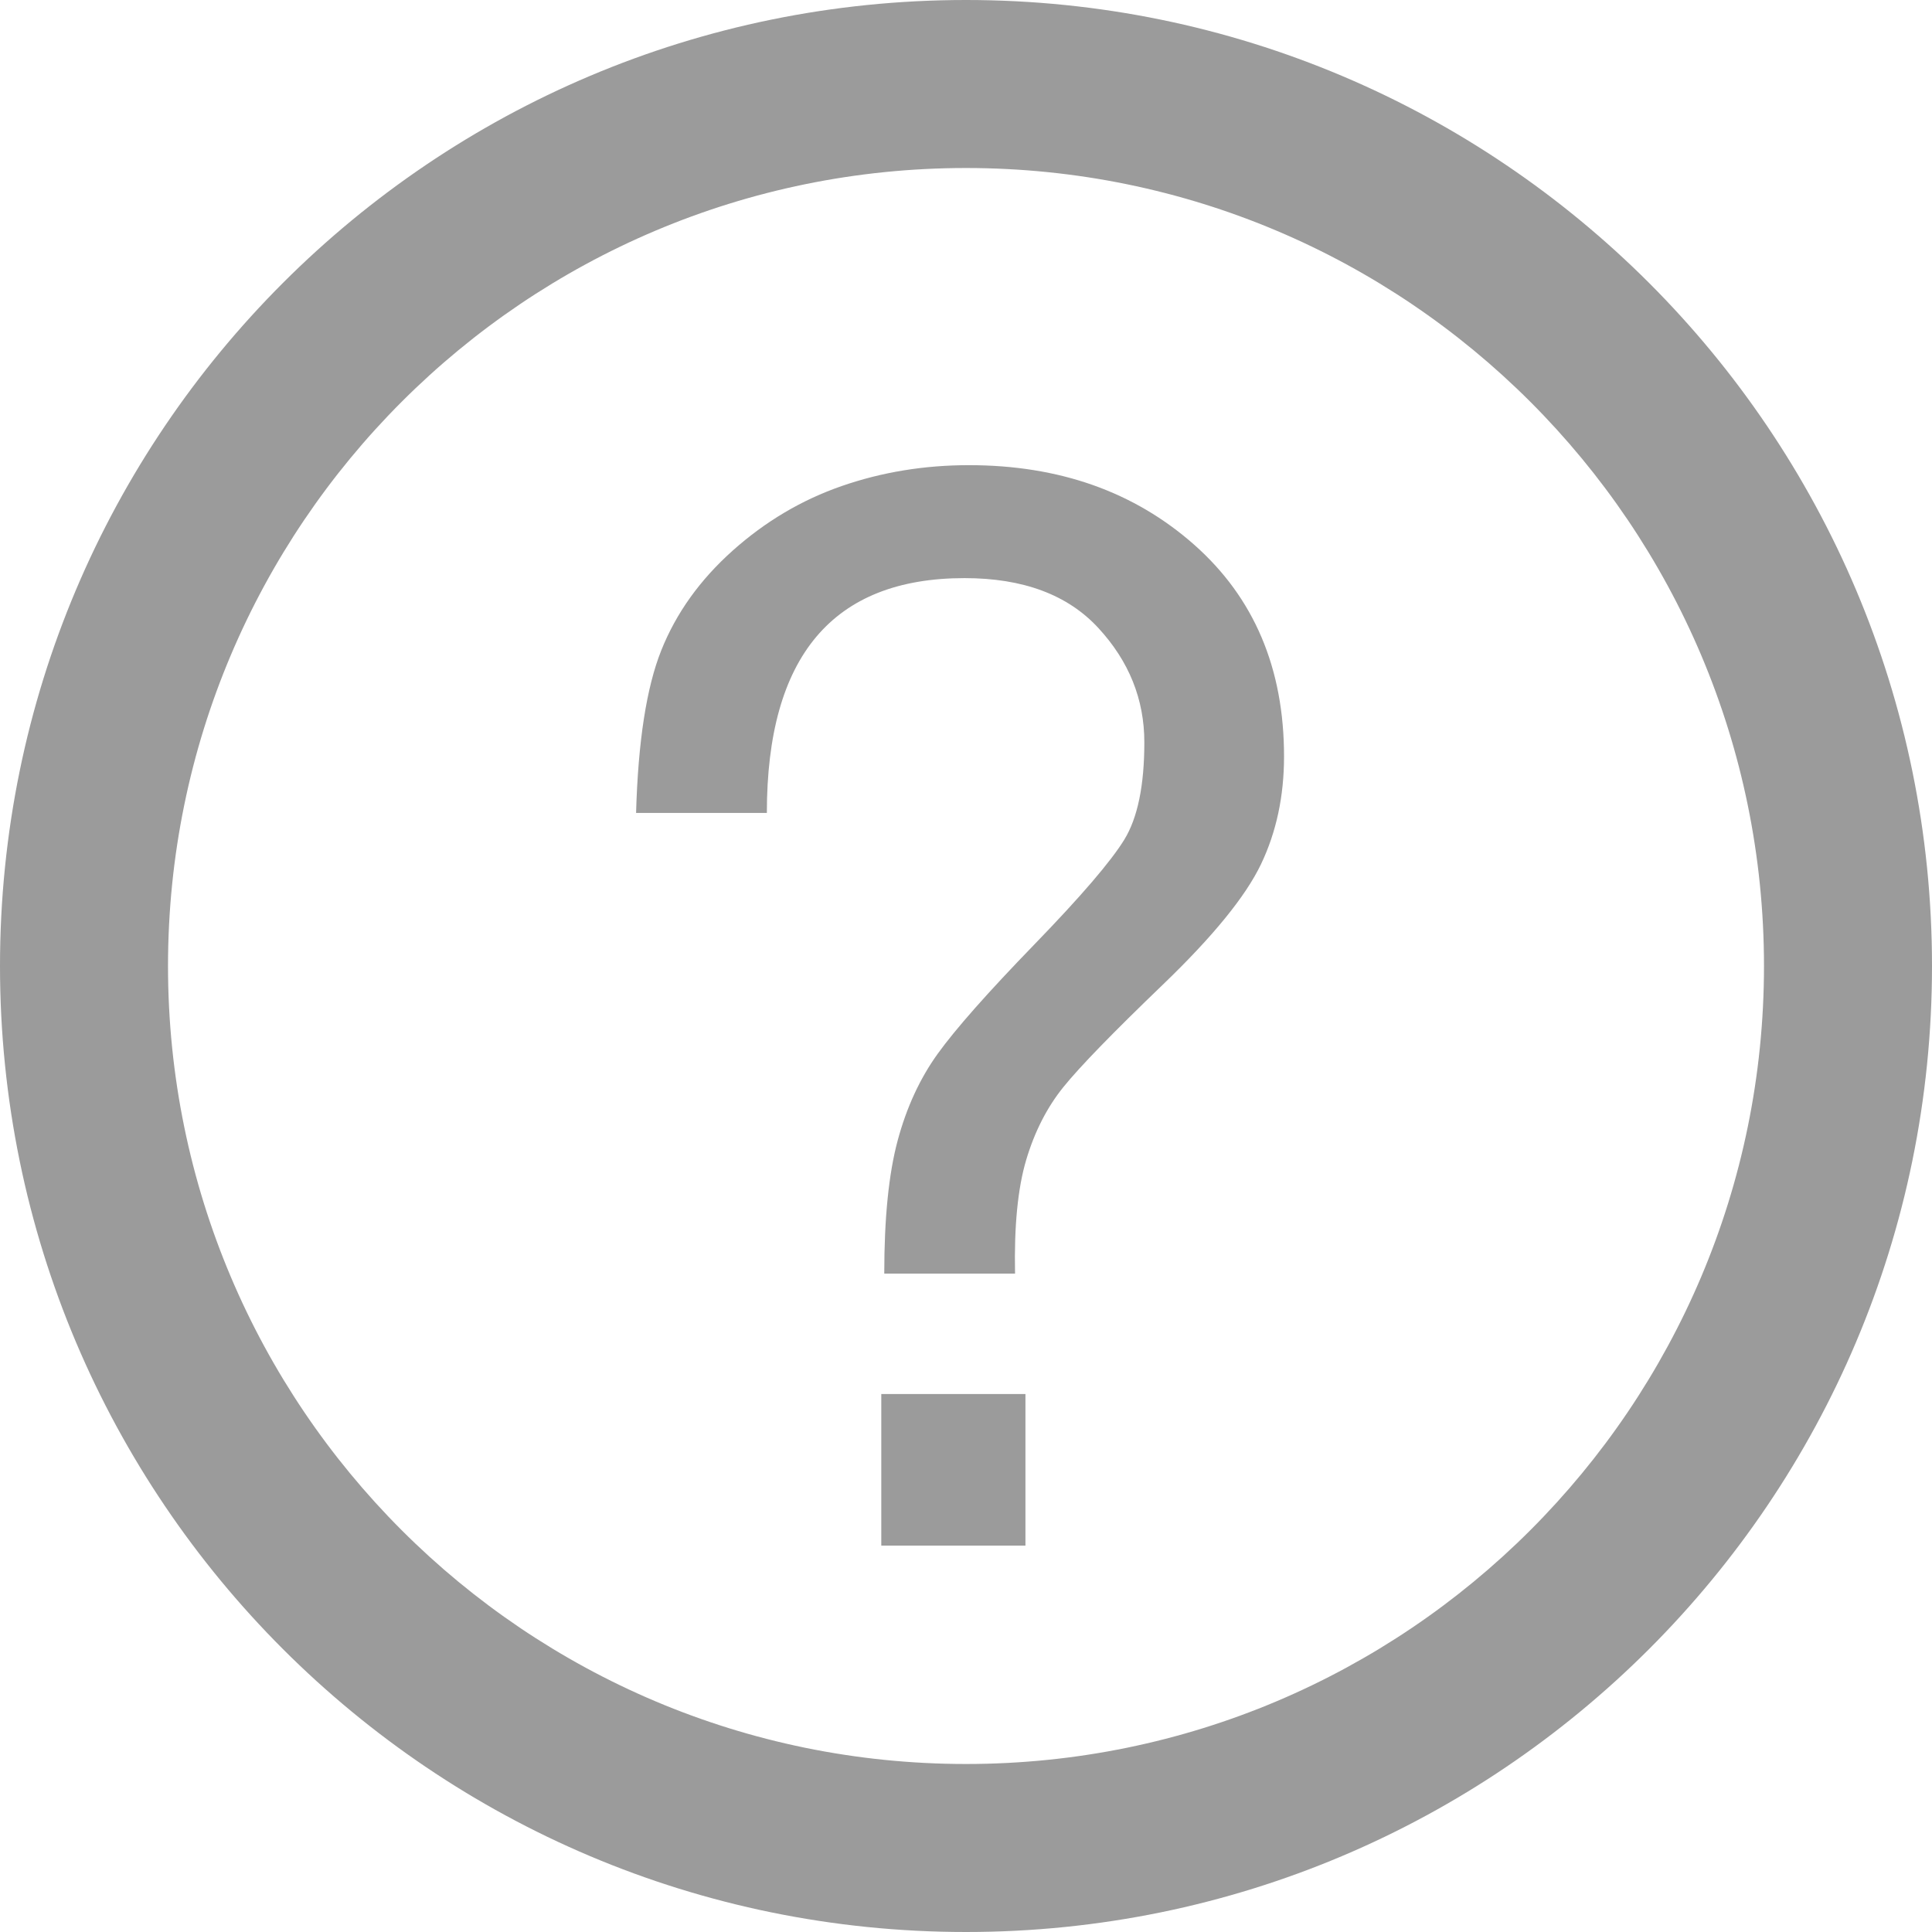 <?xml version="1.0" encoding="UTF-8" standalone="no"?>
<svg width="26px" height="26px" viewBox="0 0 26 26" version="1.1" xmlns="http://www.w3.org/2000/svg" xmlns:xlink="http://www.w3.org/1999/xlink">
    <!-- Generator: Sketch 3.8.3 (29802) - http://www.bohemiancoding.com/sketch -->
    <title>QT-003-2@2x</title>
    <desc>Created with Sketch.</desc>
    <defs></defs>
    <g id="扁平彩色" stroke="none" stroke-width="1" fill="none" fill-rule="evenodd">
        <g id="其他icon" transform="translate(-598, -144)" fill="#9B9B9B">
            <g id="问号" transform="translate(598, 144)">
                <path d="M8.56,10.94 C8.587,9.98 8.7,9.25 8.9,8.75 C9.1,8.25 9.42,7.803 9.86,7.41 C10.3,7.017 10.79,6.727 11.33,6.54 C11.87,6.353 12.44,6.26 13.04,6.26 C14.253,6.26 15.263,6.617 16.07,7.33 C16.877,8.043 17.28,8.993 17.28,10.18 C17.28,10.713 17.177,11.197 16.97,11.63 C16.763,12.063 16.323,12.603 15.65,13.25 C14.977,13.897 14.53,14.357 14.31,14.63 C14.09,14.903 13.923,15.23 13.81,15.61 C13.697,15.99 13.647,16.5 13.66,17.14 L11.9,17.14 C11.9,16.393 11.96,15.797 12.08,15.35 C12.2,14.903 12.38,14.513 12.62,14.18 C12.86,13.847 13.293,13.357 13.92,12.71 C14.547,12.063 14.95,11.593 15.13,11.3 C15.31,11.007 15.4,10.57 15.4,9.99 C15.4,9.41 15.193,8.897 14.78,8.45 C14.367,8.003 13.767,7.78 12.98,7.78 C11.207,7.78 10.32,8.833 10.32,10.94 L8.56,10.94 Z M13.8,20.8 L11.86,20.8 L11.86,18.76 L13.8,18.76 L13.8,20.8 Z" id="？"></path>
                <path d="M13,26 C20.18,26 26,20.18 26,13 C26,5.82 20.18,0 13,0 C5.82,0 0,5.82 0,13 C0,20.18 5.82,26 13,26 L13,26 Z M13,23.739 C7.069,23.739 2.261,18.931 2.261,13 C2.261,7.069 7.069,2.261 13,2.261 C18.931,2.261 23.739,7.069 23.739,13 C23.739,18.931 18.931,23.739 13,23.739 L13,23.739 Z" id="Oval-58"></path>
            </g>
        </g>
    </g>
</svg>